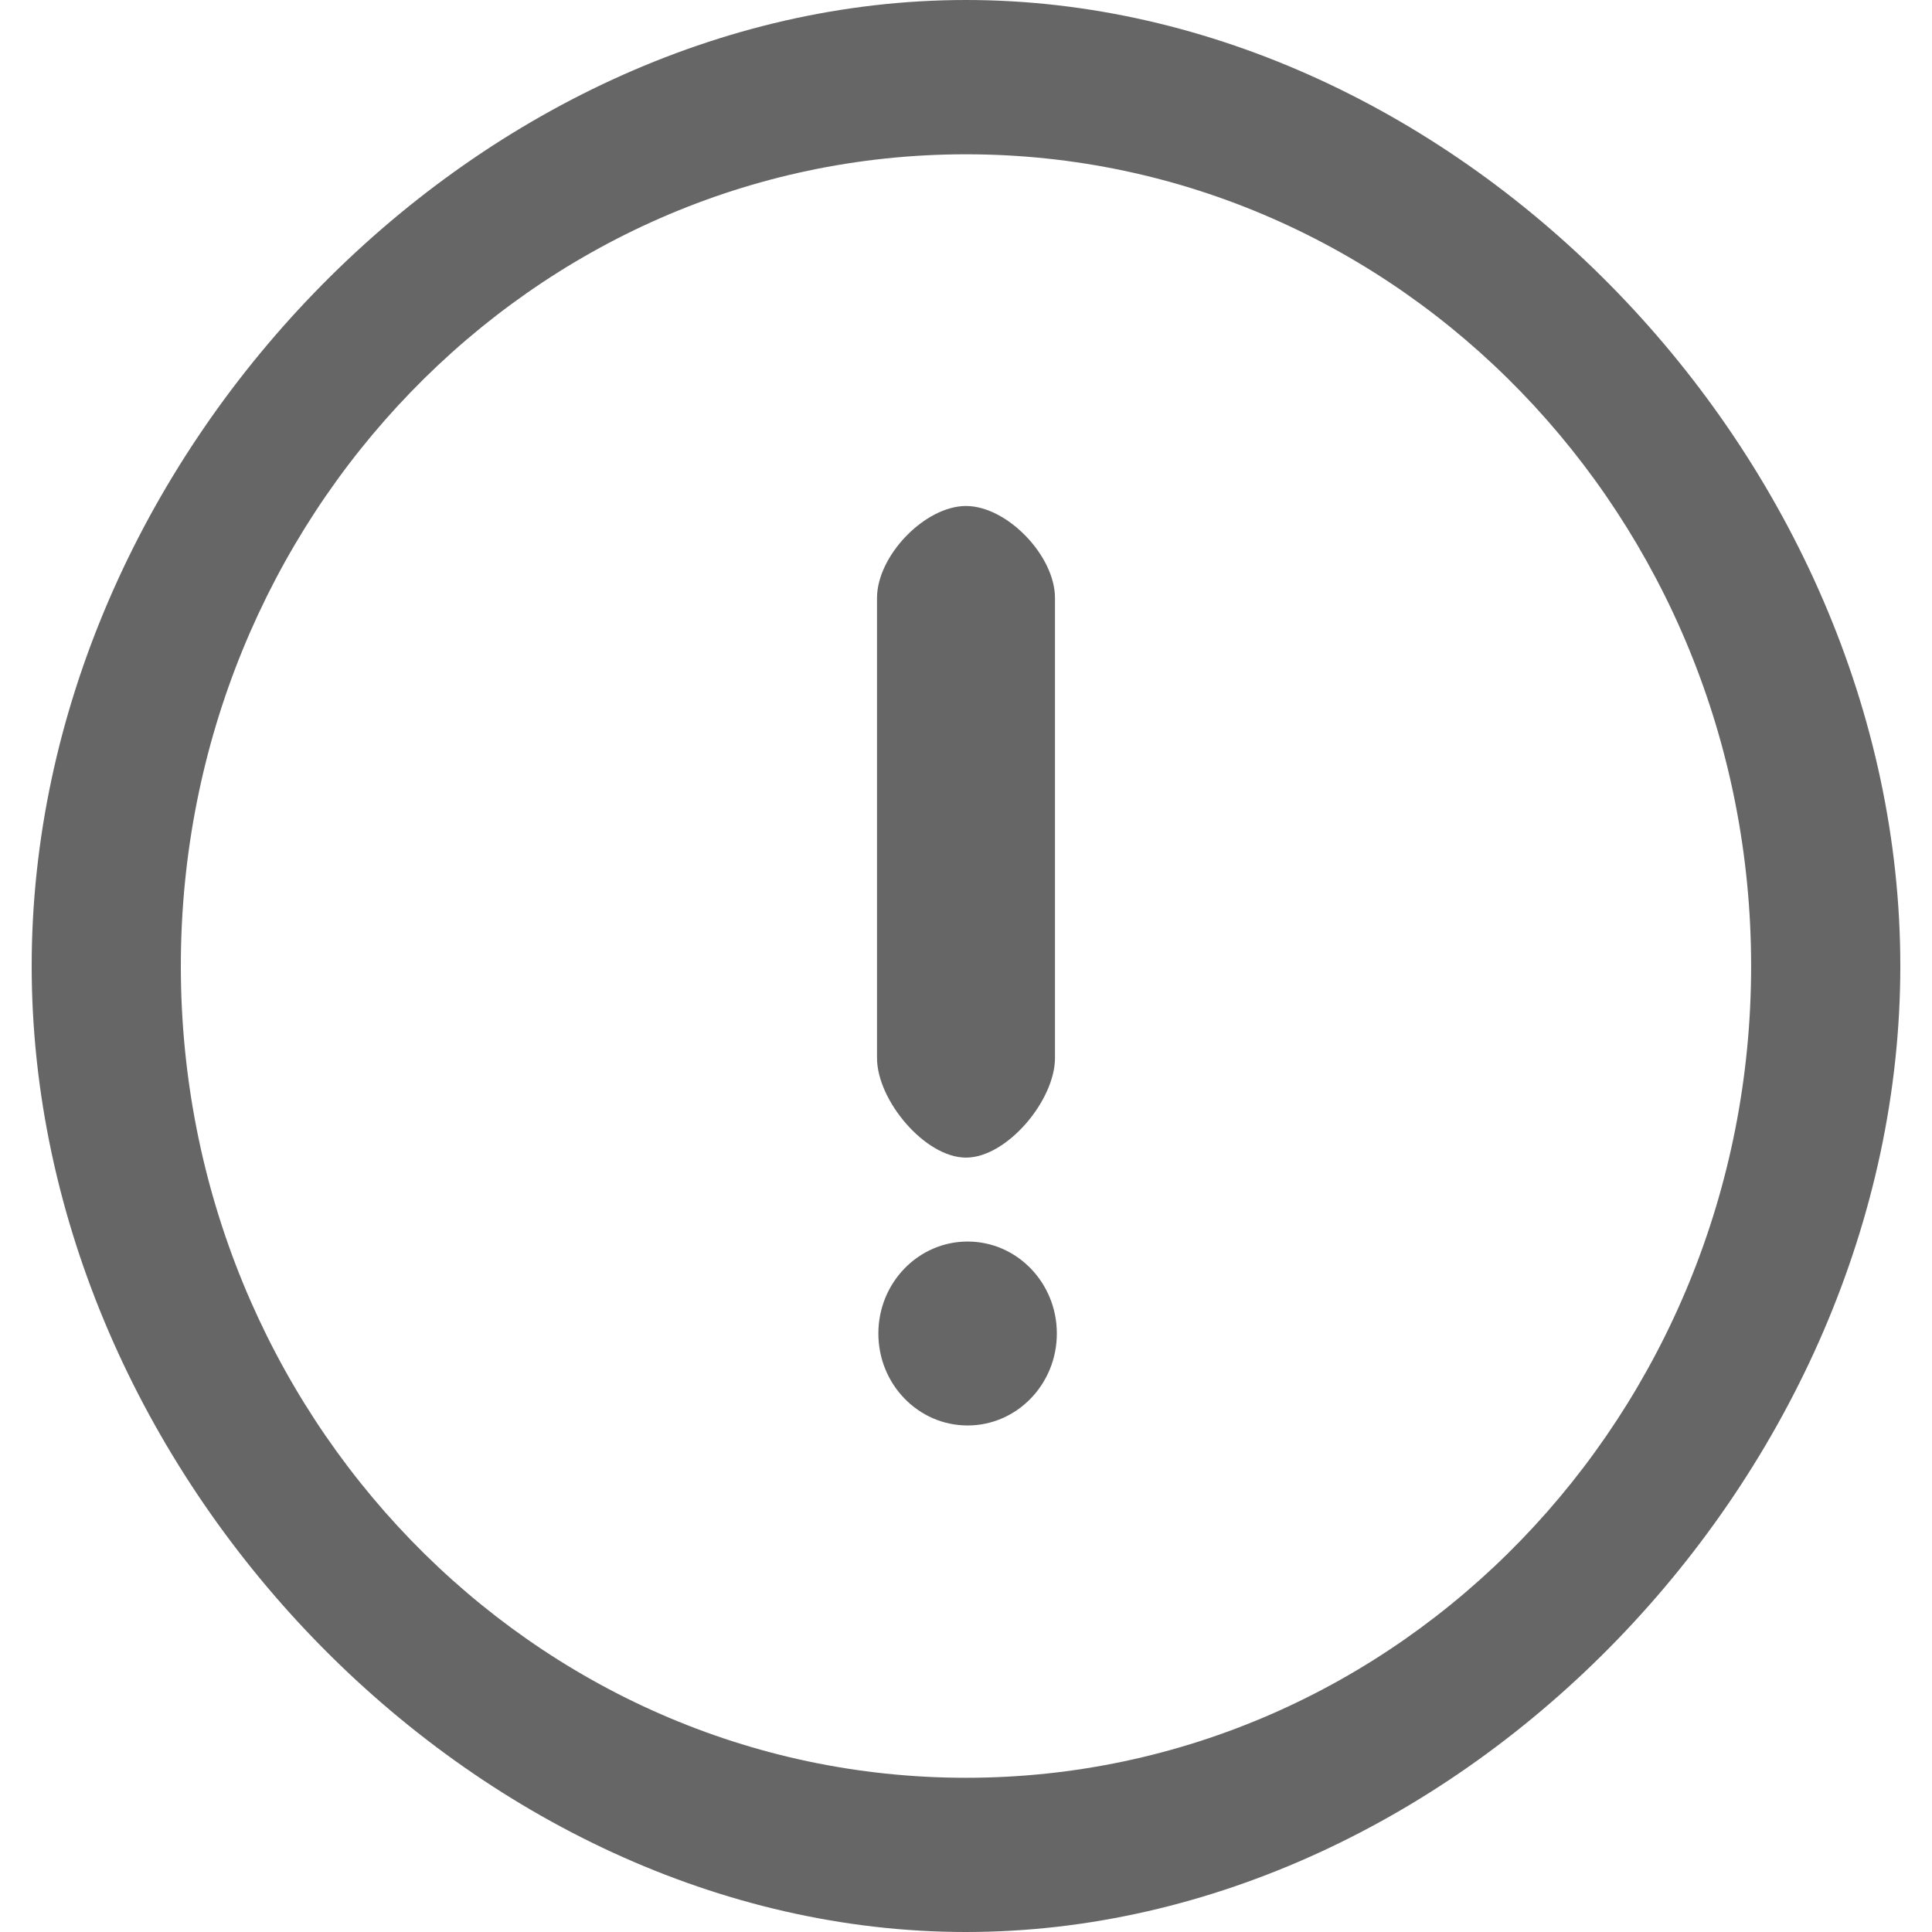 <?xml version="1.0" encoding="utf-8"?>
<!-- Generator: Adobe Illustrator 17.0.0, SVG Export Plug-In . SVG Version: 6.00 Build 0)  -->
<!DOCTYPE svg PUBLIC "-//W3C//DTD SVG 1.1//EN" "http://www.w3.org/Graphics/SVG/1.1/DTD/svg11.dtd">
<svg version="1.1" id="图层_1" xmlns="http://www.w3.org/2000/svg" xmlns:xlink="http://www.w3.org/1999/xlink" x="0px" y="0px"
	 width="50px" height="50px" viewBox="0 0 50 50" enable-background="new 0 0 50 50" xml:space="preserve">
<g>
	<g>
		<path fill="#666666" d="M25,29.959c1.059,0,2.303-1.482,2.303-2.578V15.476c0-1.096-1.243-2.381-2.303-2.381
			s-2.303,1.285-2.303,2.381v11.905C22.697,28.477,23.94,29.959,25,29.959z M25,0C12.282,0,0.82,11.851,0.82,25S12.282,50,25,50
			s24.18-11.85,24.18-25S37.718,0,25,0z M25,46.009c-11.222,0-20.32-9.406-20.32-21.008S13.778,3.993,25,3.993
			c11.222,0,20.319,9.406,20.319,21.008S36.222,46.009,25,46.009z M25.042,32.131c-1.276,0-2.31,1.066-2.31,2.38
			c0,1.315,1.034,2.38,2.31,2.38c1.275,0,2.309-1.066,2.309-2.38C27.351,33.196,26.317,32.131,25.042,32.131z"/>
	</g>
</g>
</svg>
